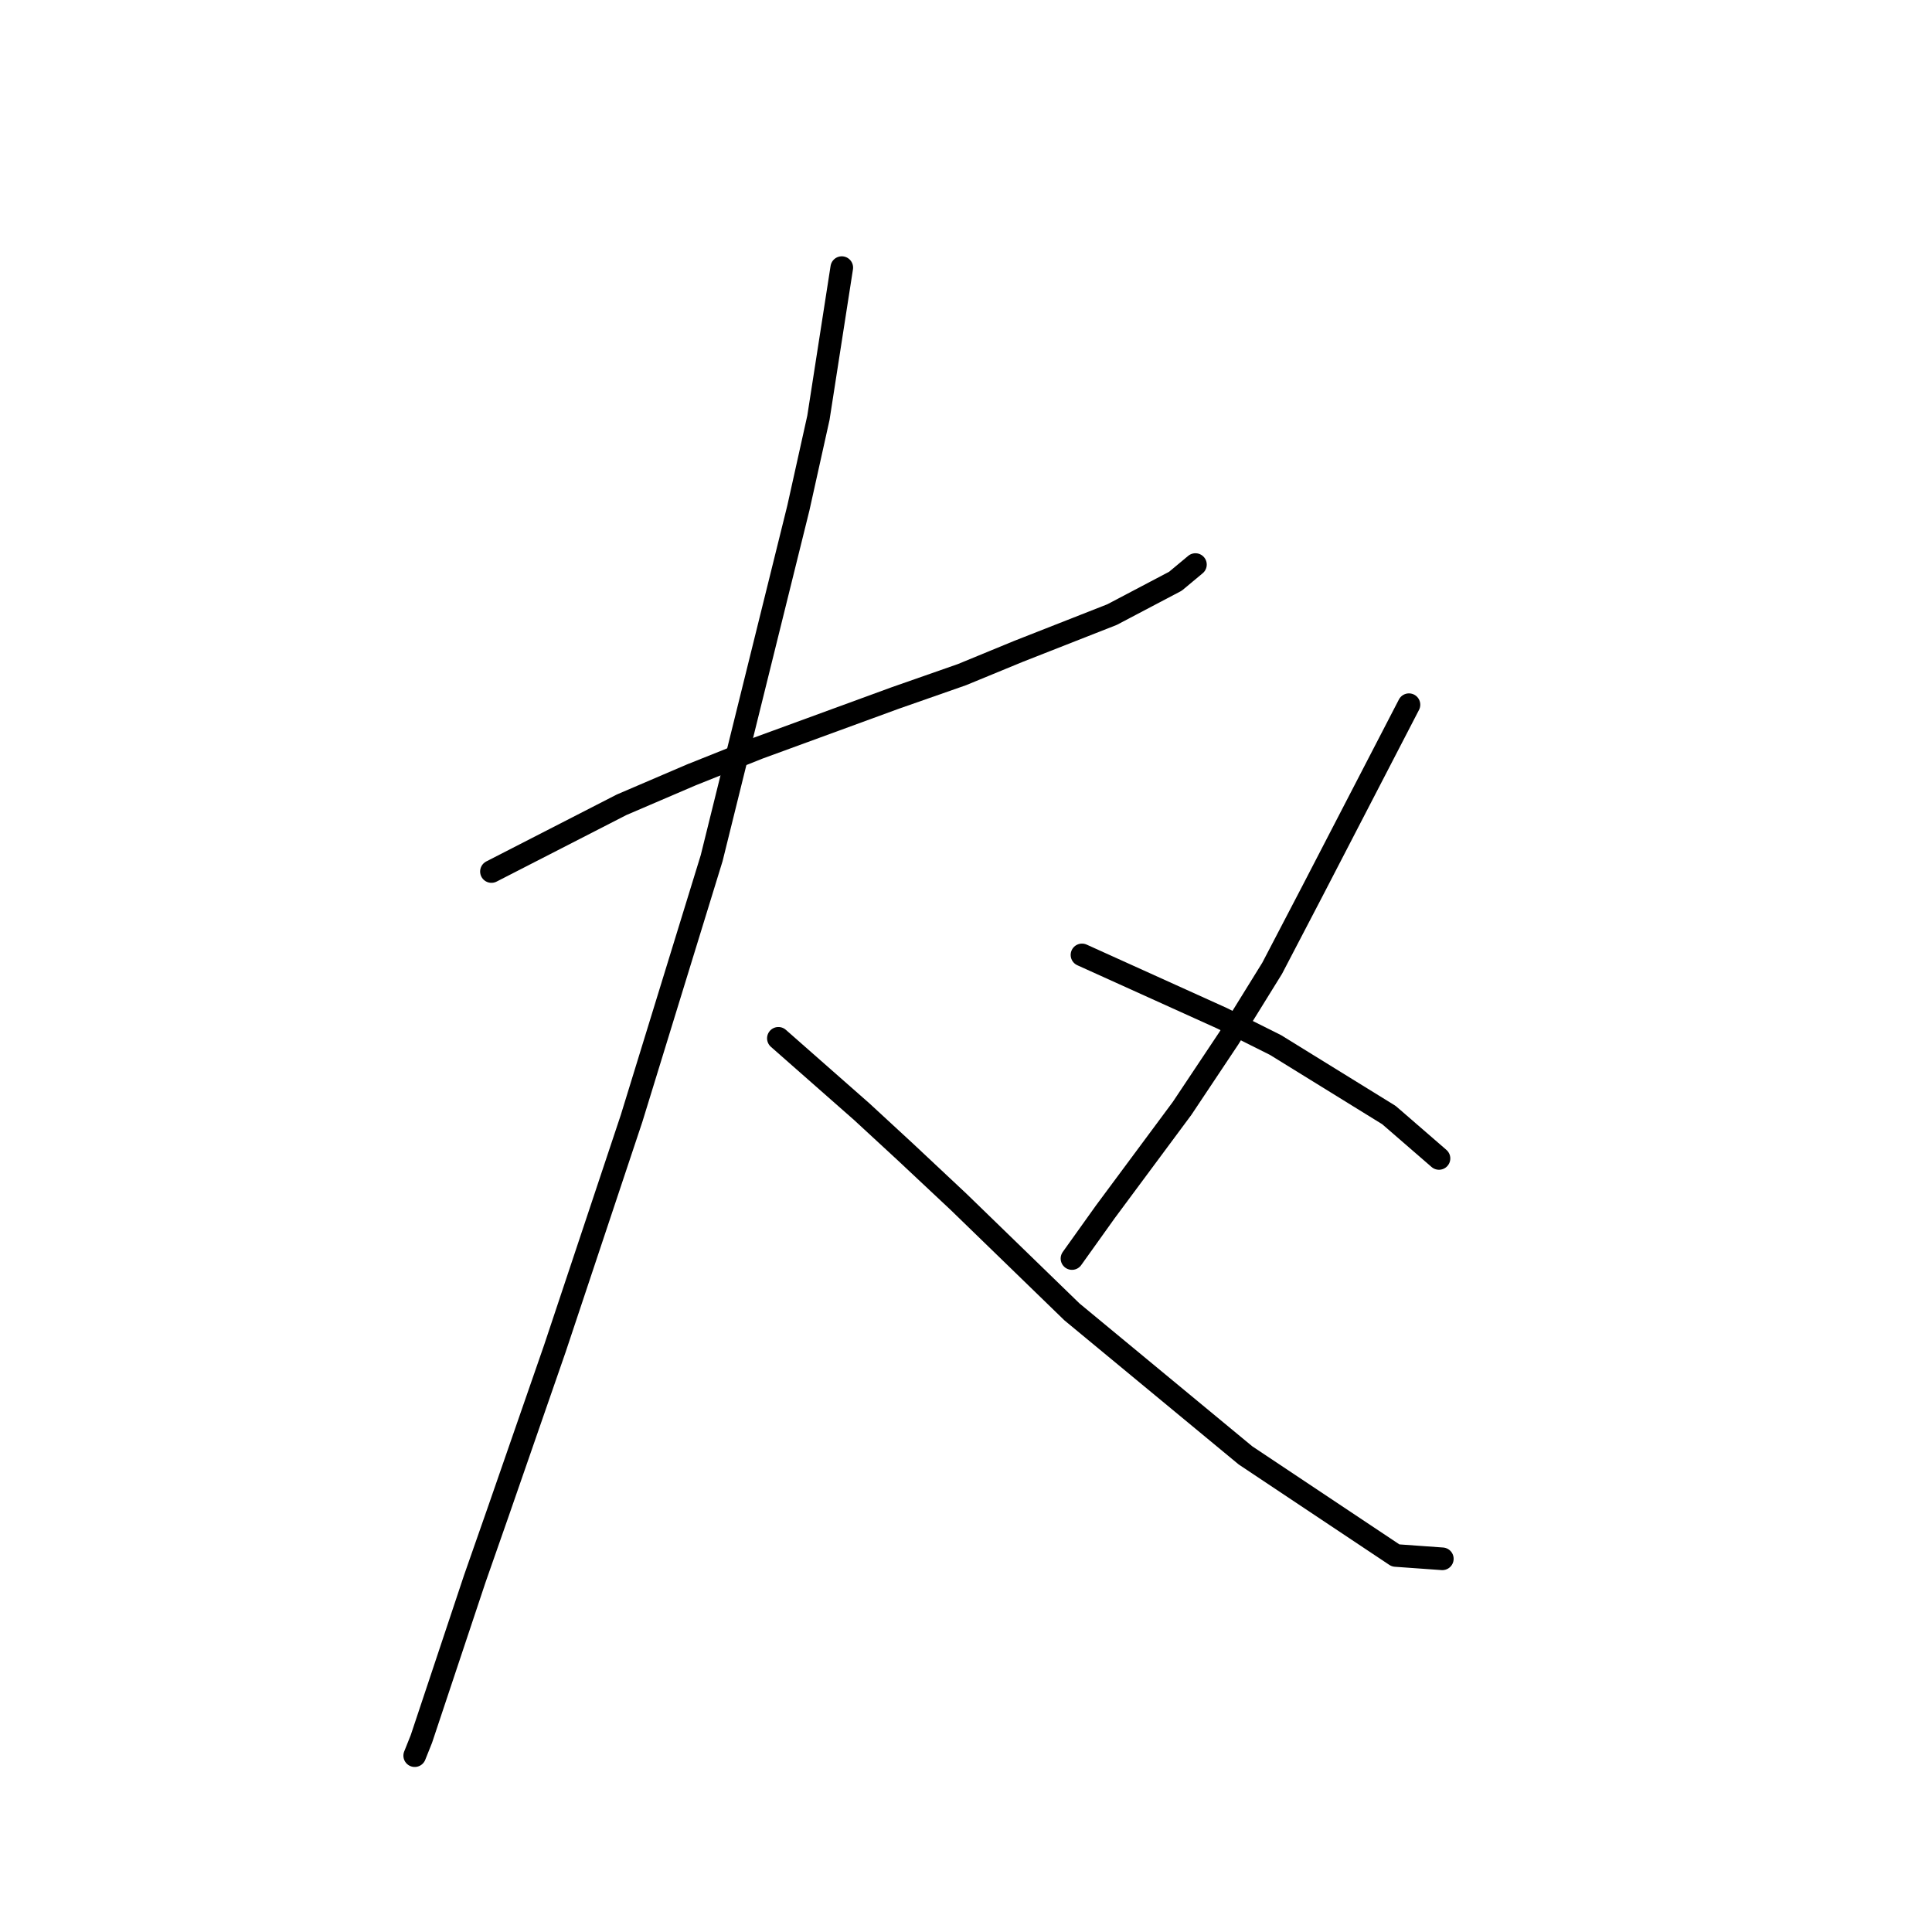 <?xml version="1.0" standalone="no"?>
    <svg width="256" height="256" xmlns="http://www.w3.org/2000/svg" version="1.1">
    <polyline stroke="black" stroke-width="3" stroke-linecap="round" fill="transparent" stroke-linejoin="round" points="65.12 115.48 82.362 106.638 91.645 102.659 100.487 99.123 118.613 92.491 127.454 89.397 134.97 86.302 147.348 81.439 155.748 77.018 158.4 74.808 158.4 74.808 " />
        <polyline stroke="black" stroke-width="3" stroke-linecap="round" fill="transparent" stroke-linejoin="round" points="111.539 35.462 108.445 55.356 105.792 67.293 94.298 113.712 83.688 148.194 73.52 178.698 66.004 200.361 62.91 209.202 58.489 222.465 55.836 230.422 54.952 232.633 54.952 232.633 " />
        <polyline stroke="black" stroke-width="3" stroke-linecap="round" fill="transparent" stroke-linejoin="round" points="103.14 137.584 114.192 147.31 119.939 152.615 127.012 159.247 142.043 173.835 165.032 192.845 176.968 200.803 184.926 206.108 191.115 206.55 191.115 206.55 " />
        <polyline stroke="black" stroke-width="3" stroke-linecap="round" fill="transparent" stroke-linejoin="round" points="186.694 93.376 173.873 118.132 168.568 128.3 162.821 137.584 156.632 146.868 146.464 160.573 142.043 166.762 142.043 166.762 " />
        <polyline stroke="black" stroke-width="3" stroke-linecap="round" fill="transparent" stroke-linejoin="round" points="143.369 126.532 161.937 134.932 169.01 138.468 184.041 147.752 190.673 153.499 190.673 153.499 " />
        </svg>